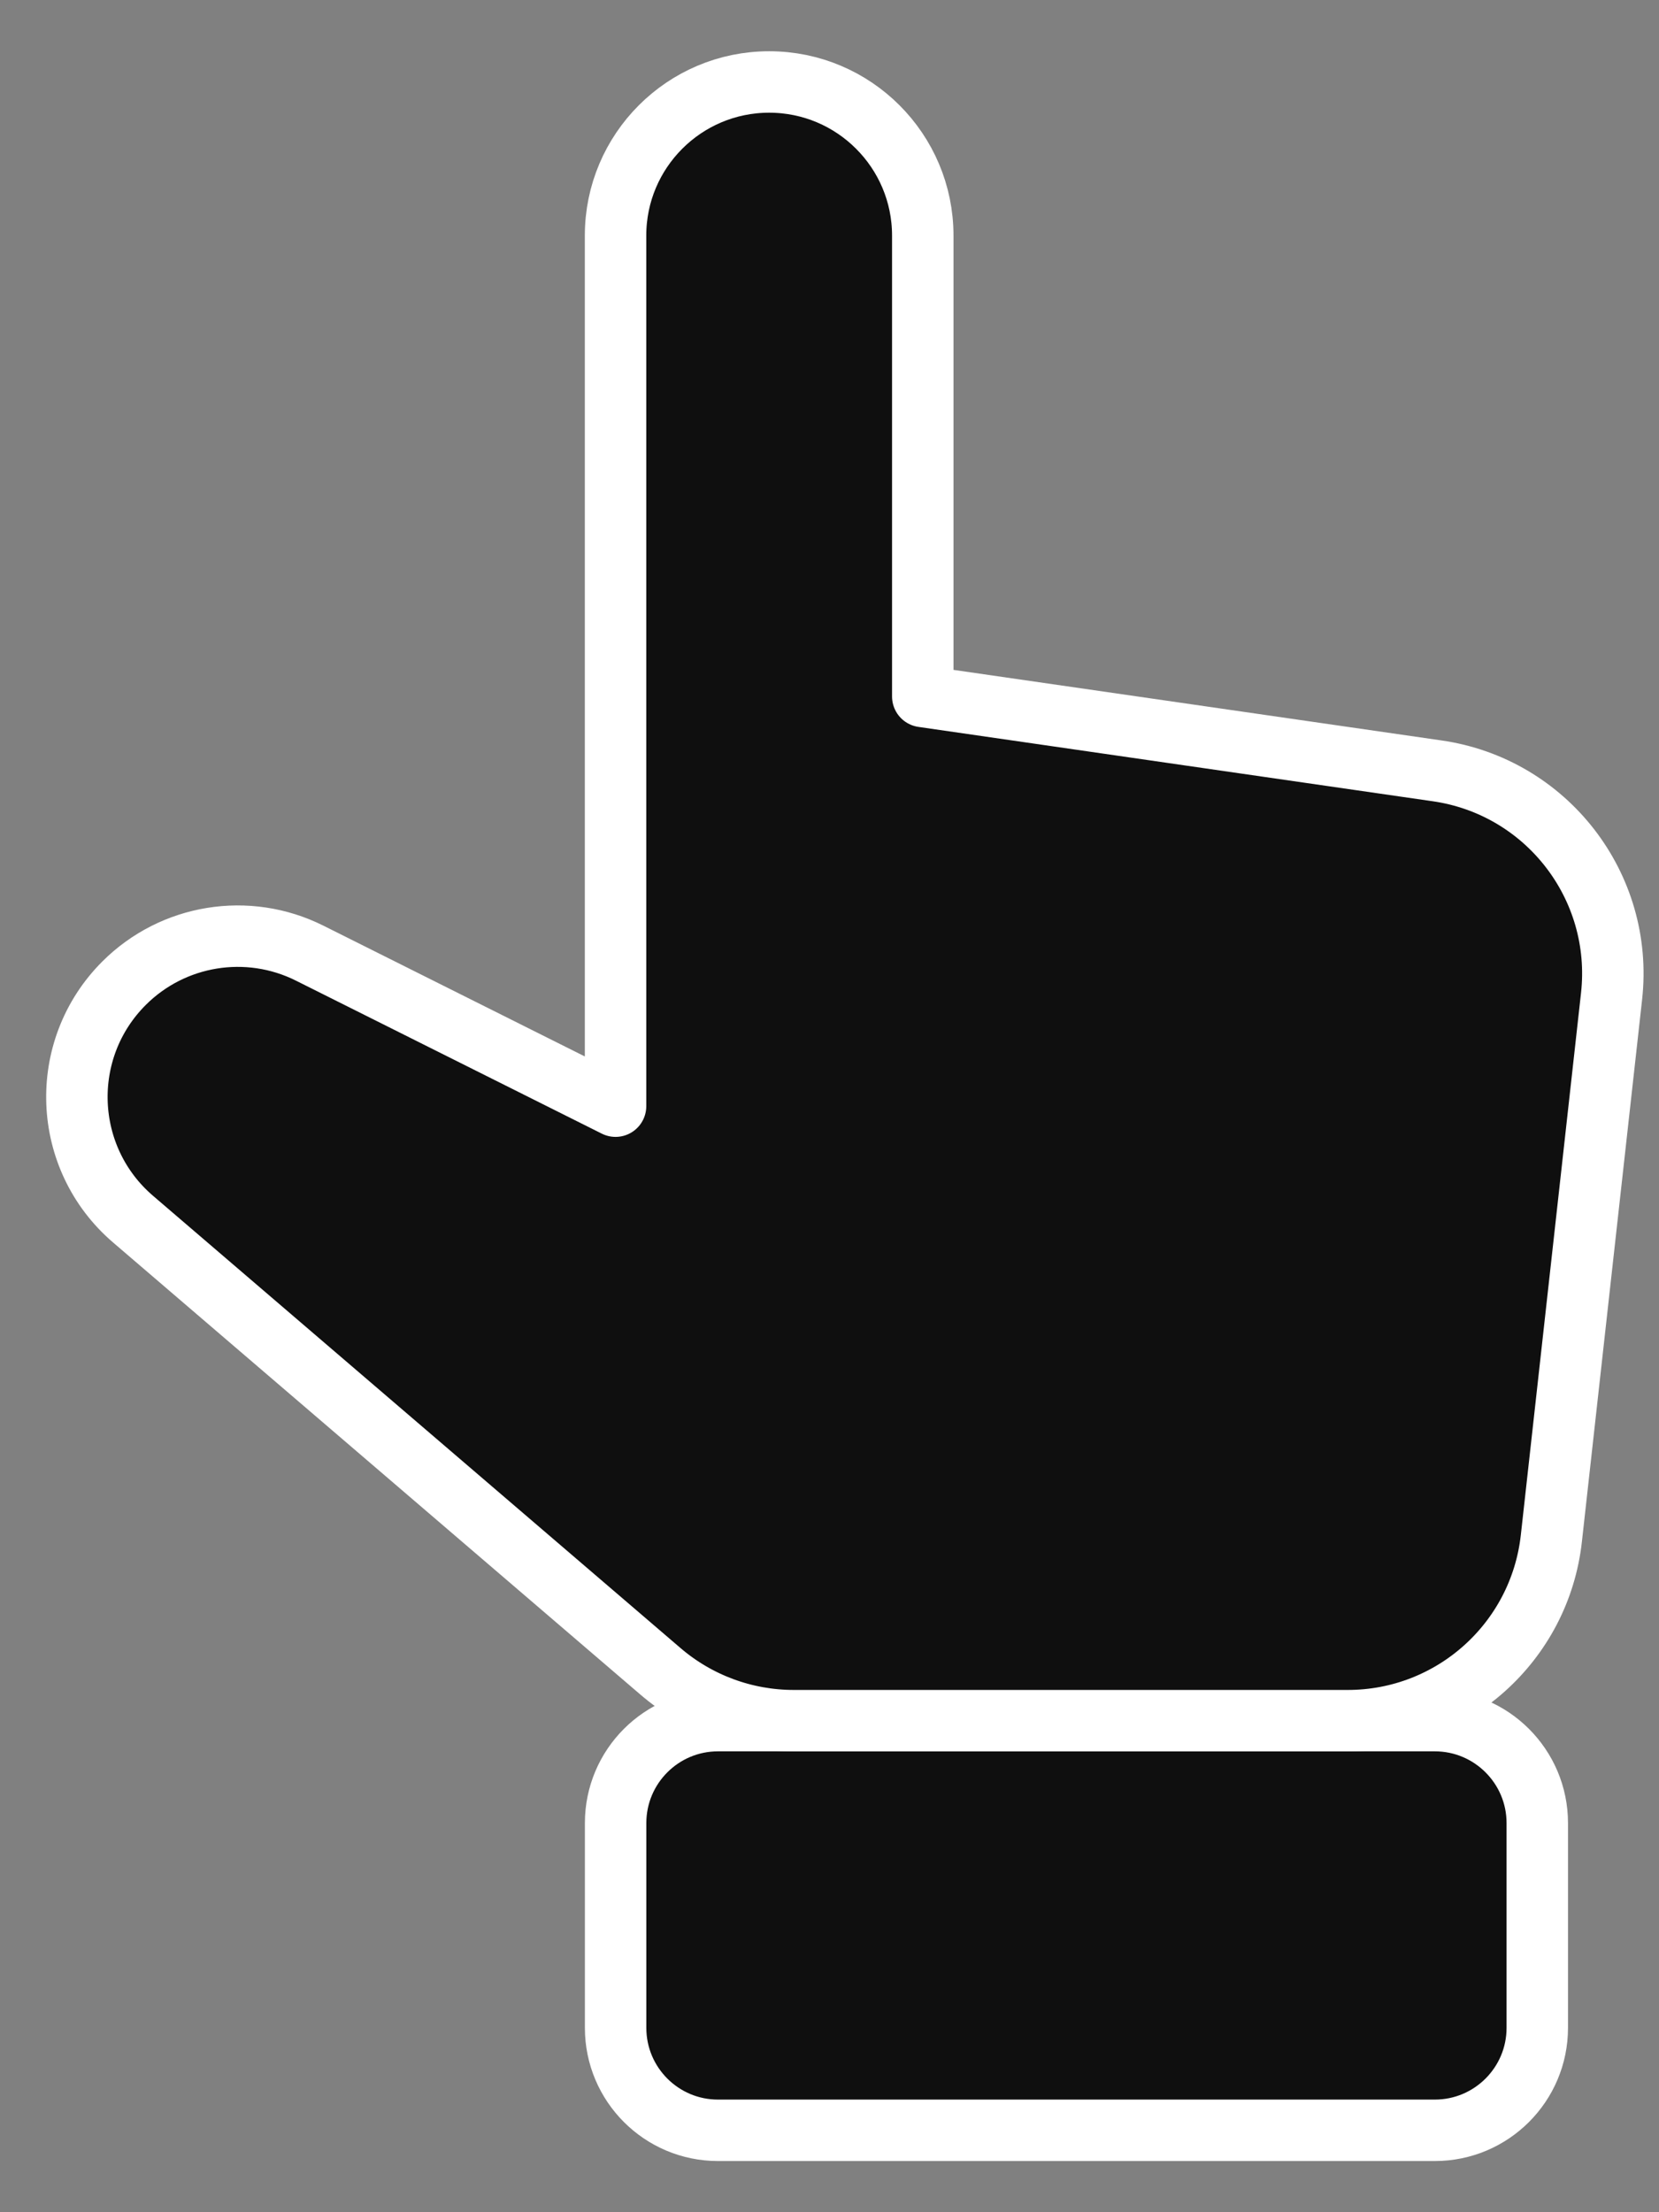 <svg width="27" height="36" viewBox="0 0 27 36" fill="none" xmlns="http://www.w3.org/2000/svg">
<rect x="0" y="0" width="27" height="36" fill="#808080" stroke="none"/>
<path d="M25.019 29.667V33C25.019 33.92 24.272 34.667 23.352 34.667H11.685C10.765 34.667 10.019 33.92 10.019 33V29.667C10.019 28.747 10.765 28 11.685 28H23.352C24.272 28 25.019 28.747 25.019 29.667Z" fill="#0F0F0F" stroke="white" stroke-linecap="round" stroke-linejoin="round"/>
<path d="M15.018 11.334V3.834C15.018 2.454 13.898 1.334 12.518 1.334C11.138 1.334 10.018 2.454 10.018 3.834V9.667V18.001L5.04 15.511C4.032 15.007 2.815 15.204 2.018 16.001C0.94 17.079 1.008 18.847 2.165 19.839L10.748 27.197C11.352 27.716 12.122 28.001 12.917 28.001H21.935C23.633 28.001 25.06 26.724 25.248 25.036L26.228 16.212C26.427 14.422 25.168 12.799 23.387 12.544L15.018 11.334Z" fill="#0F0F0F" stroke="white" stroke-linecap="round" stroke-linejoin="round"/>
</svg>
